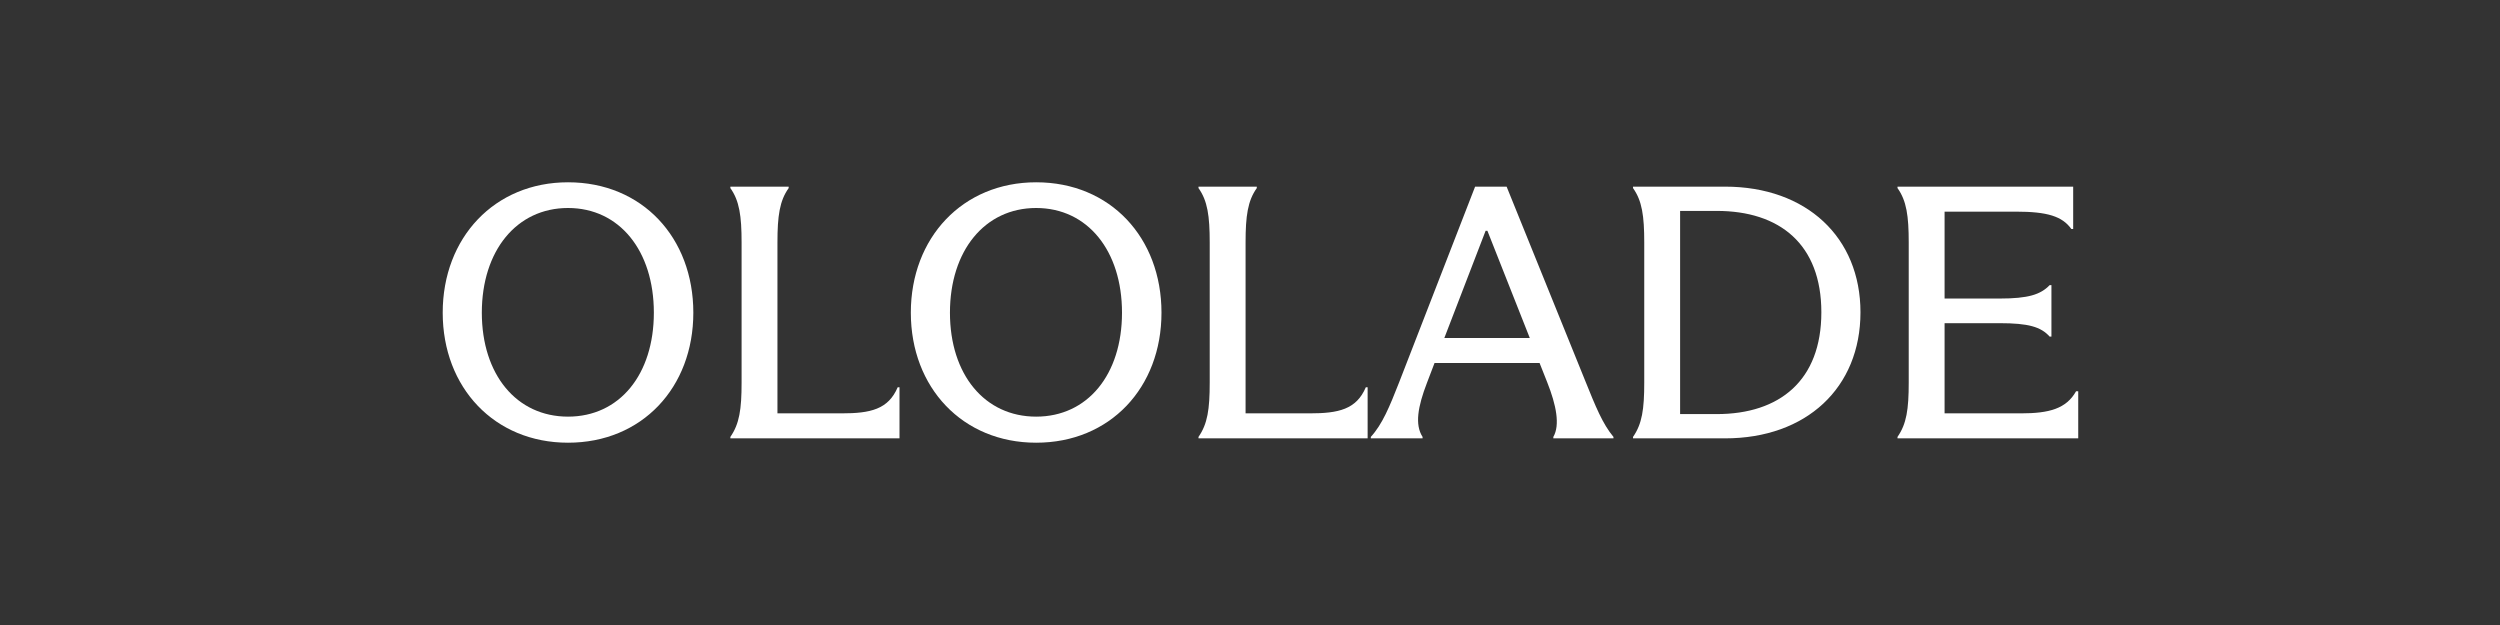 <svg width="96" height="24" viewBox="0 0 96 24" fill="none" xmlns="http://www.w3.org/2000/svg">
<rect x="0" y="0" width="96" height="24" fill="#333333" stroke="none"/>
<path d="M21.812 17C18.989 17 17 14.886 17 12.007C17 9.128 18.989 7 21.812 7C24.663 7 26.624 9.128 26.624 12.007C26.624 14.886 24.649 17 21.812 17ZM21.812 15.999C23.787 15.999 25.108 14.385 25.108 12.007C25.108 9.629 23.787 7.987 21.812 7.987C19.837 7.987 18.502 9.629 18.502 12.007C18.502 14.385 19.837 15.999 21.812 15.999Z" fill="white"/>
<path d="M28.477 9.309C28.477 8.293 28.393 7.709 28.046 7.223V7.167H30.285V7.223C29.937 7.709 29.854 8.293 29.854 9.309V15.873H32.315C33.428 15.873 34.109 15.72 34.471 14.872H34.541V16.833H28.046V16.777C28.393 16.277 28.477 15.72 28.477 14.691V9.309Z" fill="white"/>
<path d="M39.788 17C36.965 17 34.976 14.886 34.976 12.007C34.976 9.128 36.965 7 39.788 7C42.64 7 44.601 9.128 44.601 12.007C44.601 14.886 42.626 17 39.788 17ZM39.788 15.999C41.763 15.999 43.085 14.385 43.085 12.007C43.085 9.629 41.763 7.987 39.788 7.987C37.813 7.987 36.478 9.629 36.478 12.007C36.478 14.385 37.813 15.999 39.788 15.999Z" fill="white"/>
<path d="M46.453 9.309C46.453 8.293 46.37 7.709 46.022 7.223V7.167H48.261V7.223C47.913 7.709 47.83 8.293 47.83 9.309V15.873H50.292C51.404 15.873 52.086 15.72 52.447 14.872H52.517V16.833H46.022V16.777C46.37 16.277 46.453 15.72 46.453 14.691V9.309Z" fill="white"/>
<path d="M53.723 14.691L56.644 7.167H57.854L60.872 14.622C61.276 15.623 61.54 16.277 61.957 16.777V16.833H59.648V16.777C59.912 16.319 59.76 15.553 59.412 14.677L59.12 13.94H55.086L54.794 14.705C54.447 15.609 54.321 16.305 54.627 16.777V16.833H52.639V16.777C53.084 16.291 53.362 15.609 53.723 14.691ZM55.462 12.98H58.744L57.117 8.864H57.047L55.462 12.98Z" fill="white"/>
<path d="M63.139 9.309C63.139 8.293 63.056 7.709 62.708 7.223V7.167H66.241C69.37 7.167 71.442 9.114 71.442 11.993C71.442 14.886 69.37 16.833 66.241 16.833H62.708V16.777C63.056 16.277 63.139 15.72 63.139 14.691V9.309ZM65.921 15.901C68.341 15.901 69.94 14.608 69.94 11.993C69.94 9.378 68.341 8.099 65.921 8.099H64.516V15.901H65.921Z" fill="white"/>
<path d="M73.295 9.309C73.295 8.293 73.212 7.709 72.864 7.223V7.167H79.61V8.794H79.54C79.192 8.307 78.622 8.127 77.412 8.127H74.672V11.464H76.786C77.885 11.464 78.358 11.312 78.706 10.95H78.775V12.925H78.706C78.372 12.549 77.885 12.41 76.786 12.41H74.672V15.873H77.607C78.692 15.873 79.345 15.693 79.721 15.025H79.804V16.833H72.864V16.777C73.212 16.277 73.295 15.72 73.295 14.691V9.309Z" fill="white"/>
</svg>
